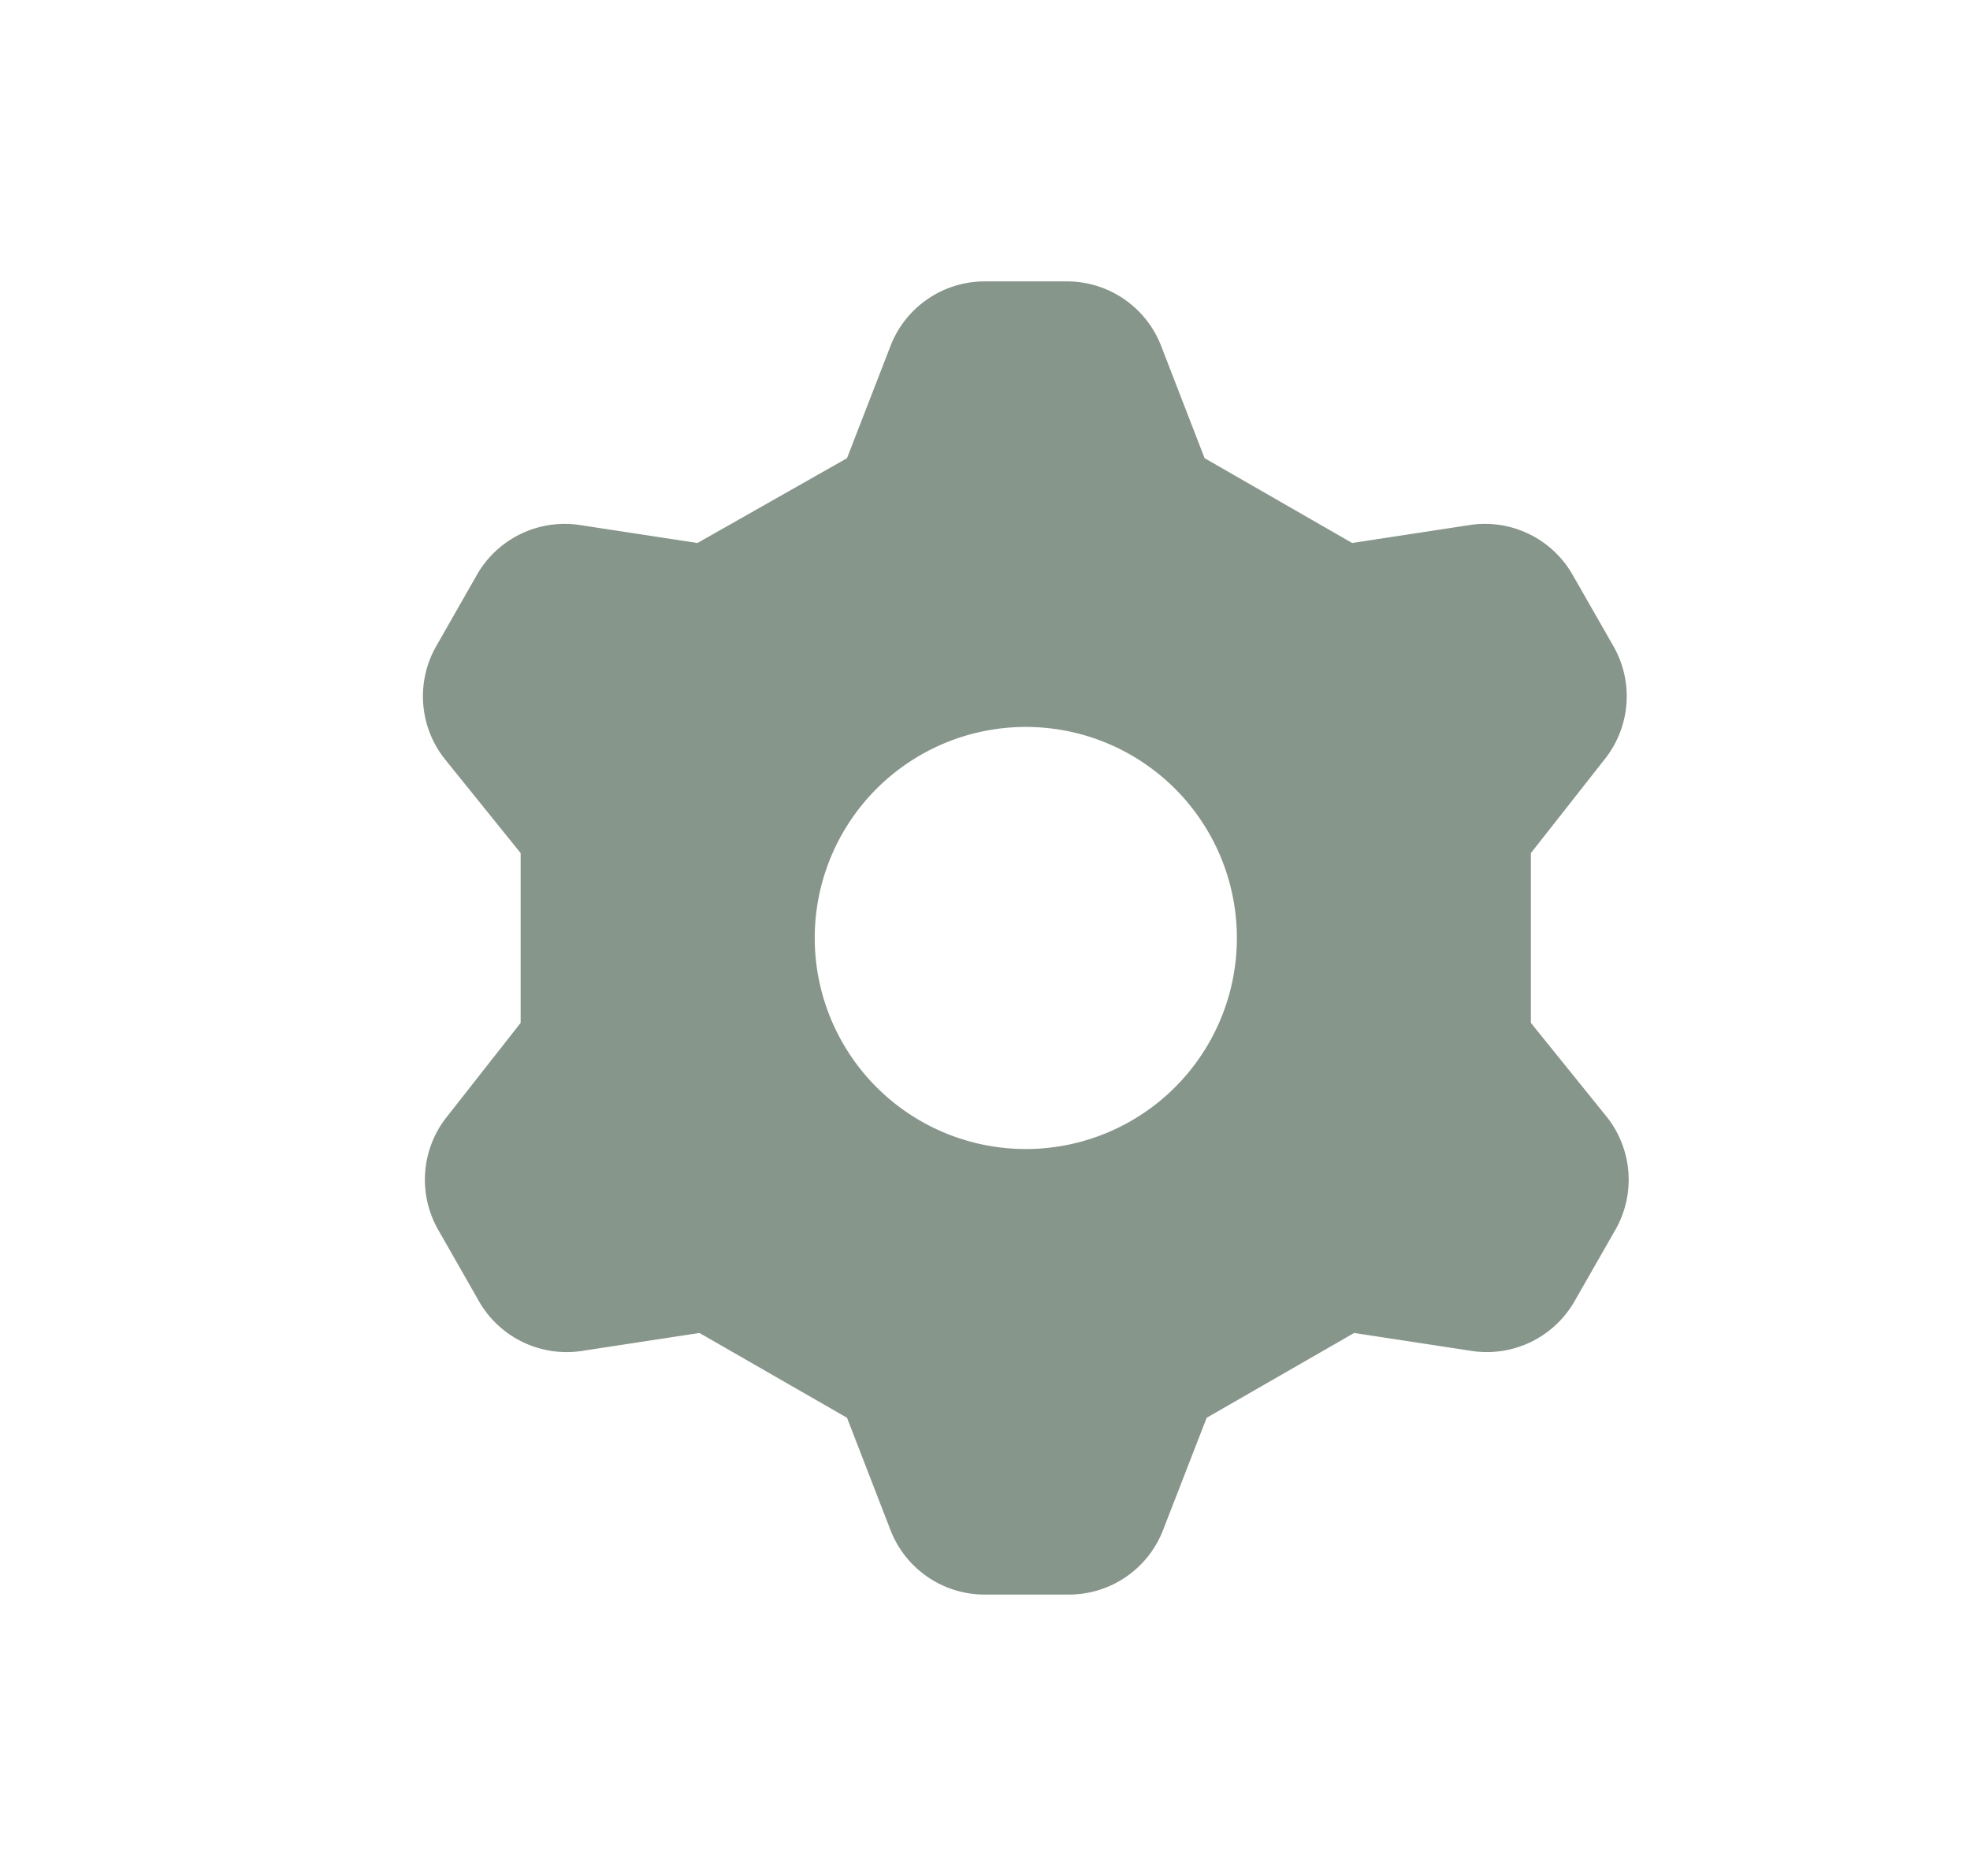 <svg width="21" height="20" viewBox="0 0 21 20" fill="none" xmlns="http://www.w3.org/2000/svg">
    <path fill-rule="evenodd" clip-rule="evenodd" d="m9.492 3.69-.463 1.195-1.594.904-1.271-.194a1.077 1.077 0 0 0-1.077.528l-.43.754a1.077 1.077 0 0 0 .086 1.217l.807 1.001v1.81l-.786 1.001a1.077 1.077 0 0 0-.086 1.217l.43.754a1.077 1.077 0 0 0 1.078.528l1.27-.194 1.573.904.463 1.196a1.076 1.076 0 0 0 1.001.689h.905a1.076 1.076 0 0 0 1.001-.69l.464-1.195 1.572-.904 1.27.194a1.077 1.077 0 0 0 1.077-.528l.431-.754a1.078 1.078 0 0 0-.086-1.217l-.808-1.001v-1.81l.787-1.001a1.077 1.077 0 0 0 .086-1.217l-.431-.754a1.076 1.076 0 0 0-1.077-.528l-1.27.194-1.573-.904-.463-1.196A1.077 1.077 0 0 0 11.376 3h-.883a1.077 1.077 0 0 0-1.001.69zm1.443 8.56a2.25 2.25 0 1 0 0-4.5 2.25 2.25 0 0 0 0 4.5z" fill="#86968B"/>
</svg>
